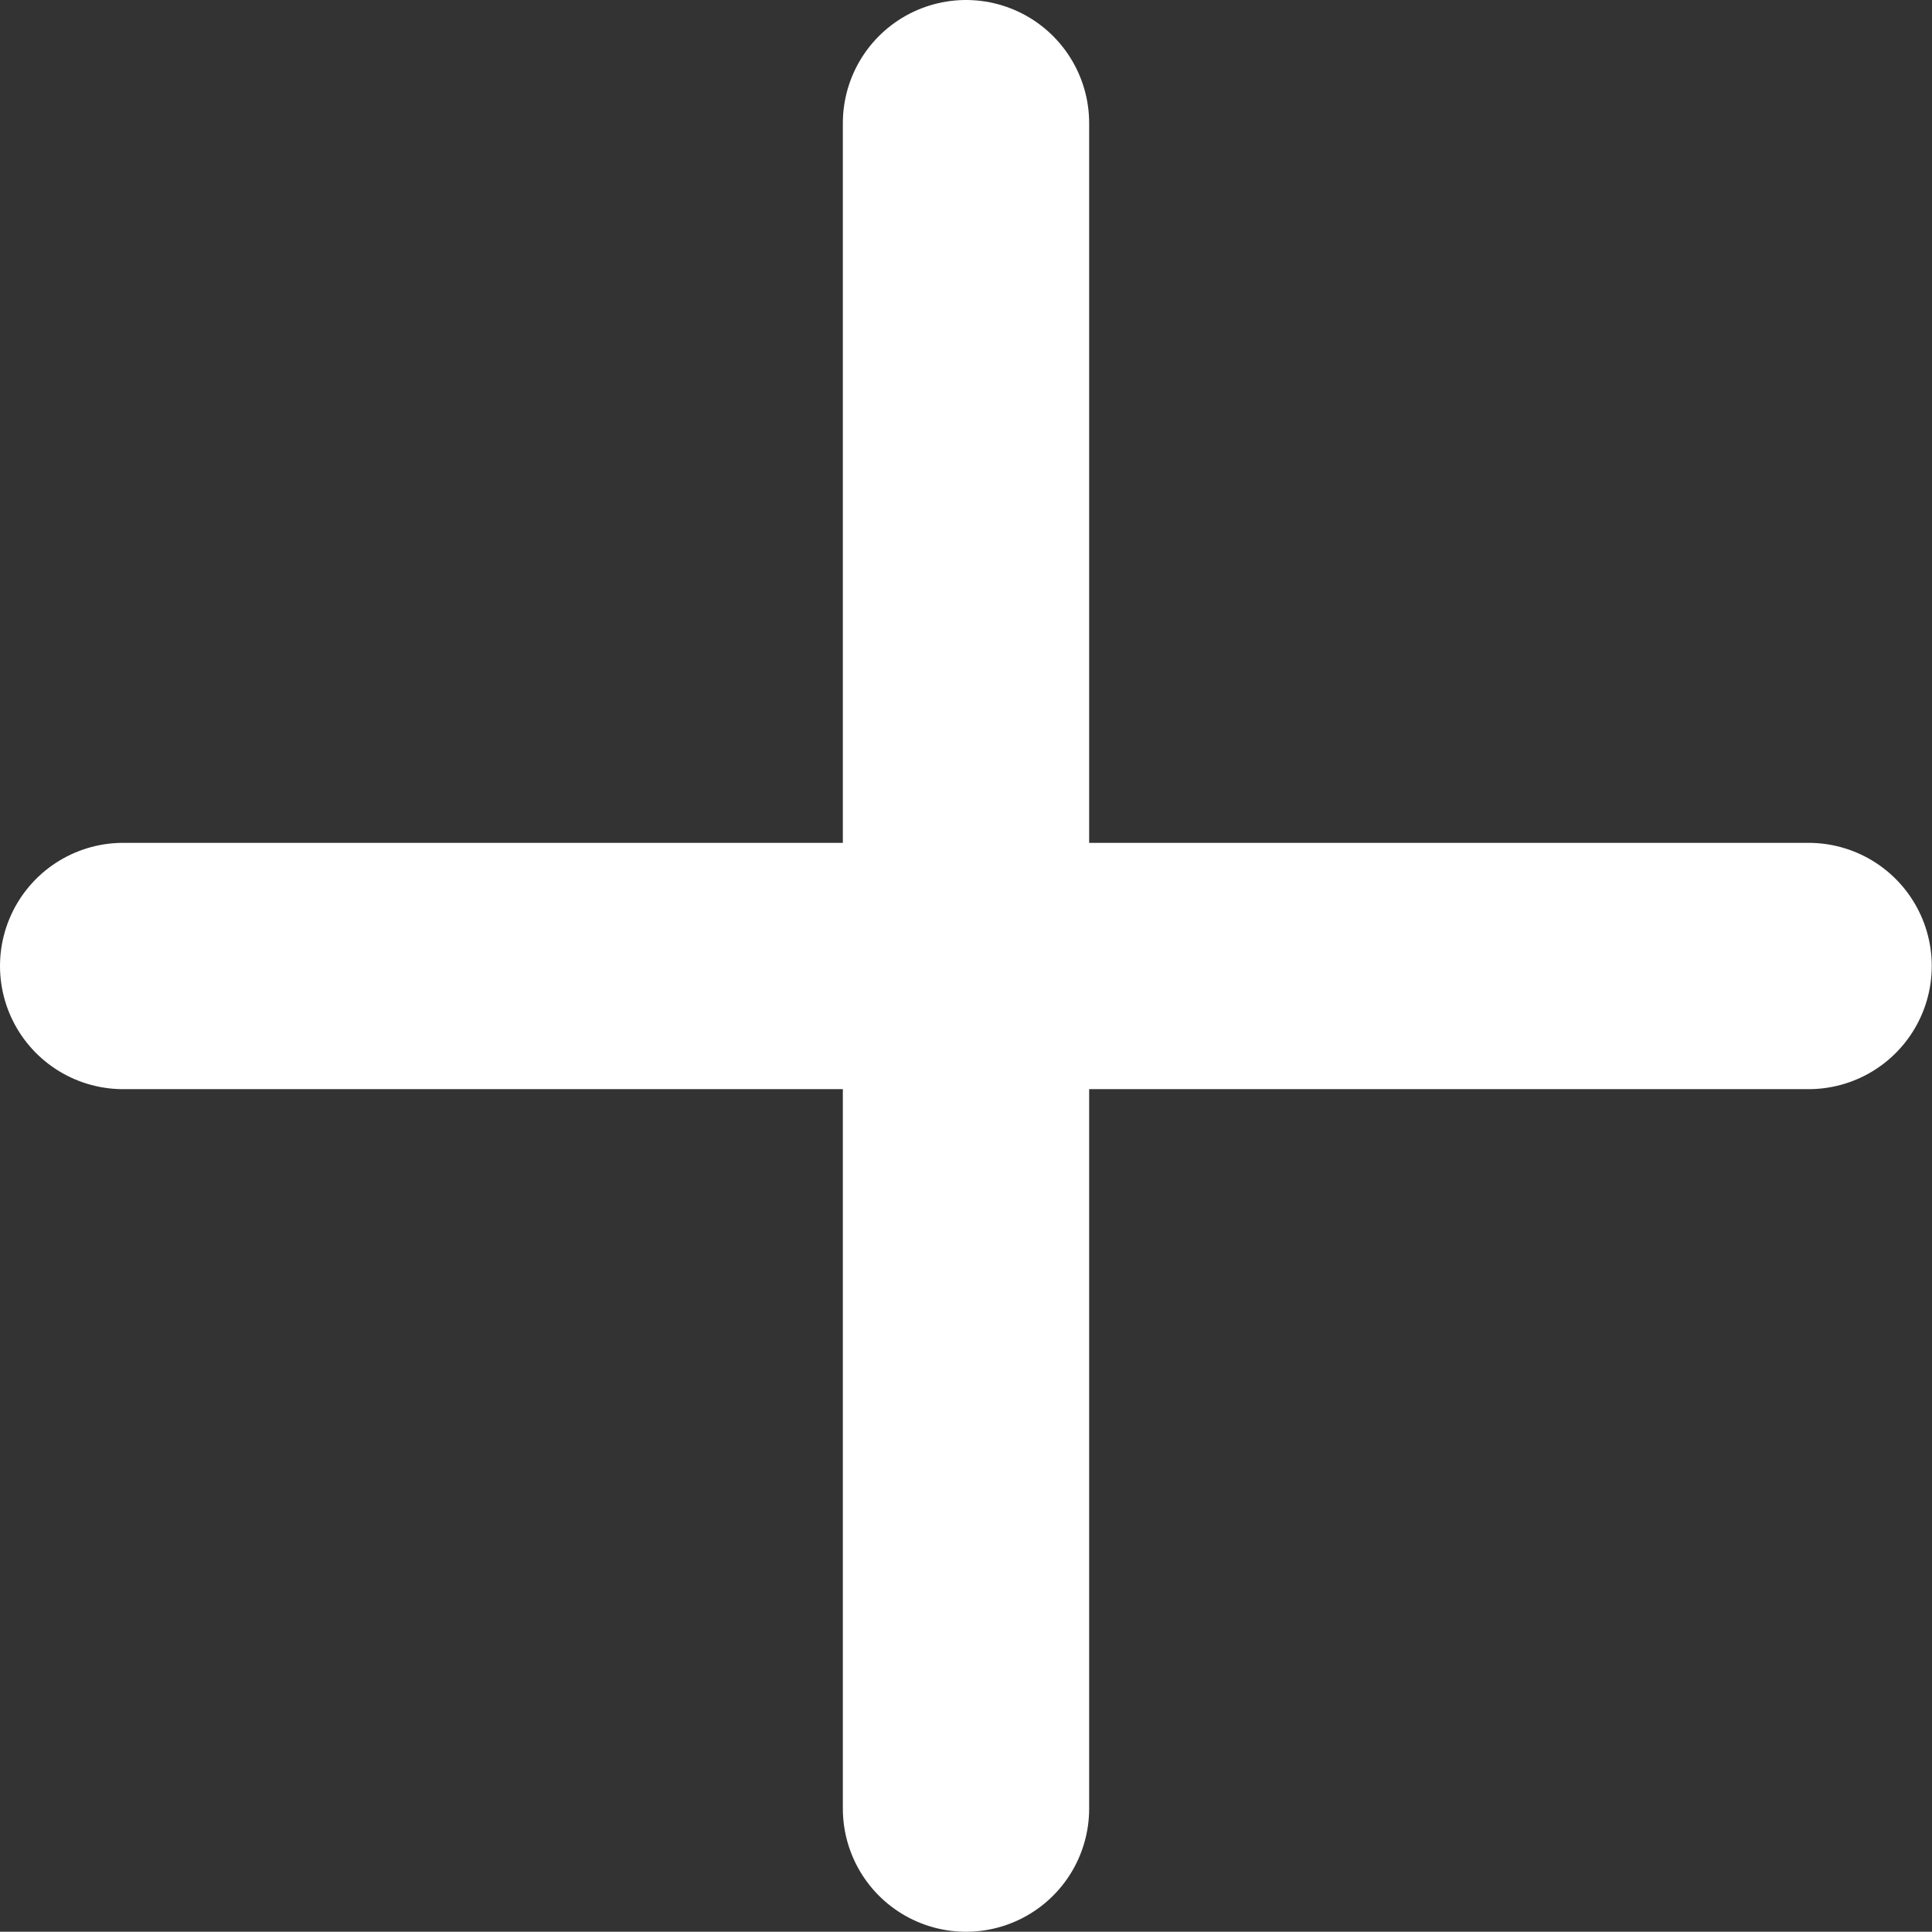 <svg xmlns="http://www.w3.org/2000/svg" width="7.844" height="7.843" viewBox="0 0 7.844 7.843">
  <rect x="0" y="0" width="7.844" height="7.843" fill="#333333" stroke="none"/>
  <g id="add-stickers" transform="translate(0.5 0.5)">
    <path id="Path_215" data-name="Path 215" d="M16.5,12v6.843" transform="translate(-13.078 -12)" fill="none" stroke="#fff" stroke-linecap="round" stroke-linejoin="round" stroke-width="1"/>
    <path id="Path_216" data-name="Path 216" d="M12,16.5h6.843" transform="translate(-12 -13.078)" fill="none" stroke="#fff" stroke-linecap="round" stroke-linejoin="round" stroke-width="1"/>
  </g>
</svg>
